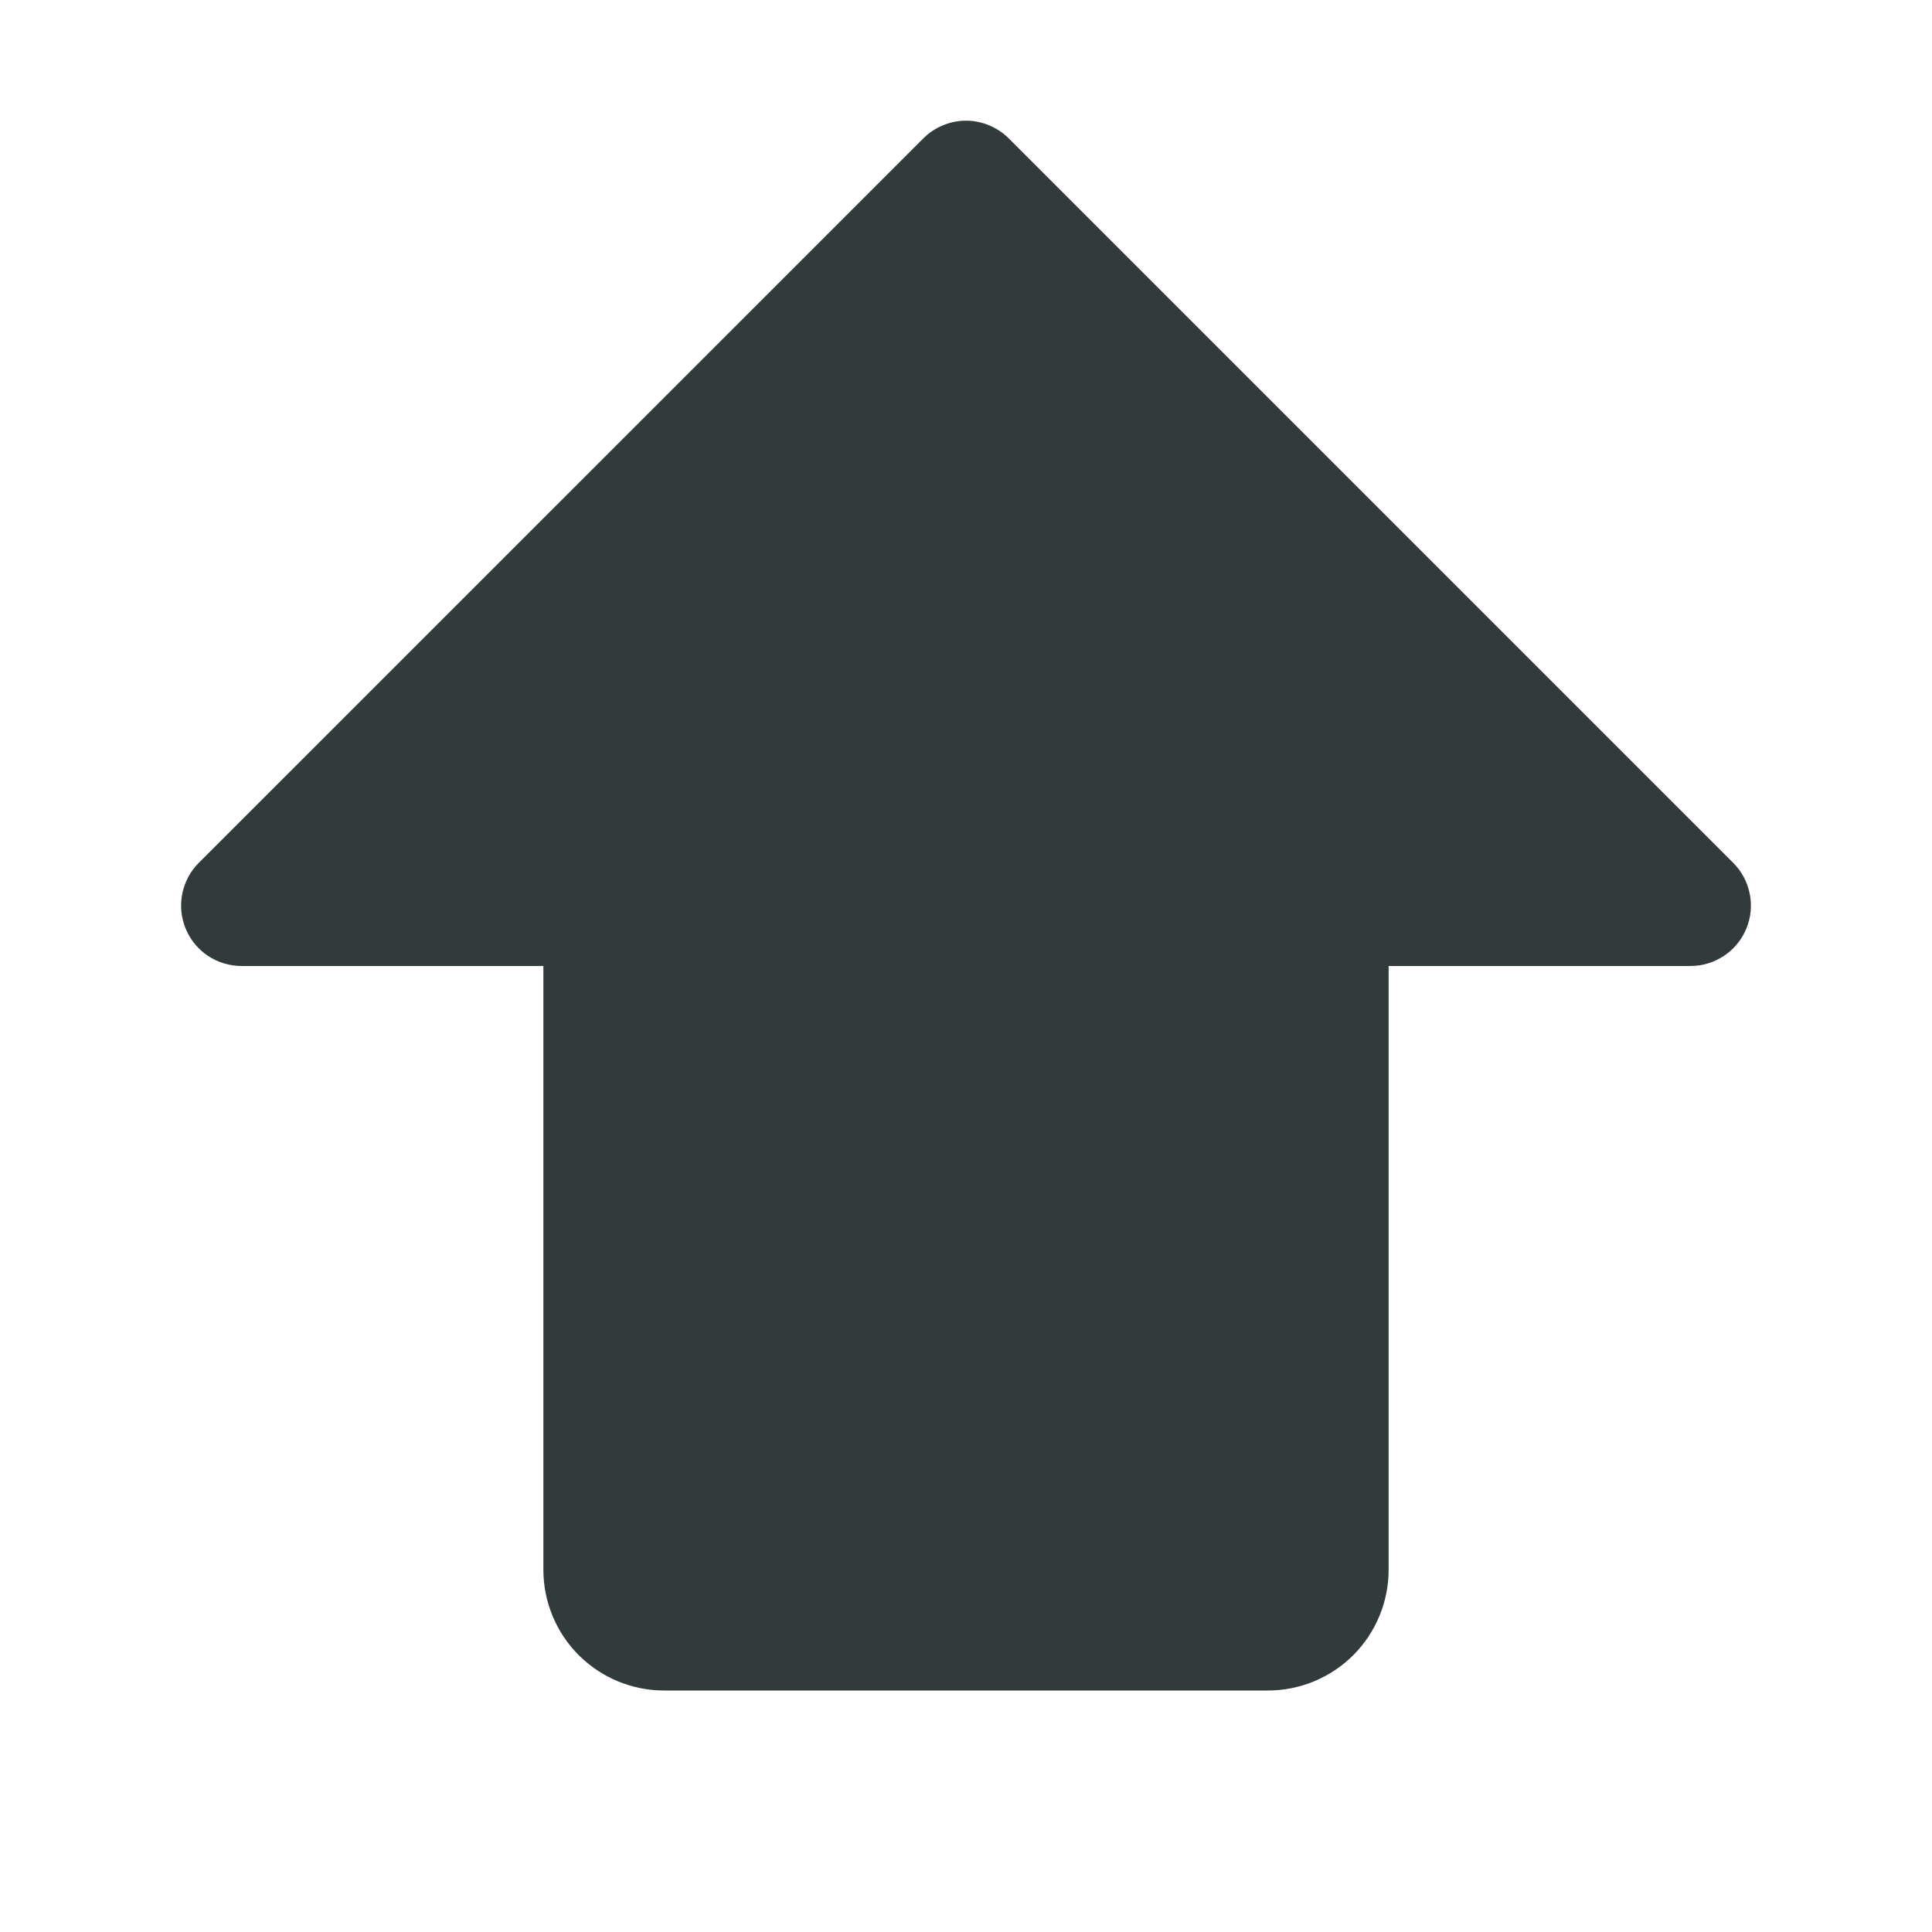 <svg width="24" height="24" viewBox="0 0 24 24" fill="none" xmlns="http://www.w3.org/2000/svg">
<path d="M21.693 11.537C21.636 11.674 21.54 11.791 21.417 11.873C21.293 11.956 21.148 12 21 12H17.25V19.5C17.25 19.898 17.092 20.279 16.811 20.561C16.529 20.842 16.148 21 15.75 21H8.25C7.852 21 7.471 20.842 7.189 20.561C6.908 20.279 6.75 19.898 6.75 19.5V12H3C2.852 12 2.707 11.956 2.583 11.874C2.46 11.791 2.363 11.674 2.307 11.537C2.25 11.4 2.235 11.249 2.264 11.104C2.293 10.958 2.364 10.824 2.469 10.719L11.47 1.719C11.539 1.65 11.622 1.594 11.713 1.557C11.804 1.519 11.902 1.499 12 1.499C12.099 1.499 12.196 1.519 12.287 1.557C12.378 1.594 12.461 1.65 12.531 1.719L21.531 10.719C21.636 10.824 21.707 10.958 21.736 11.104C21.765 11.249 21.75 11.4 21.693 11.537Z" fill="#323A3B"/>
</svg>
